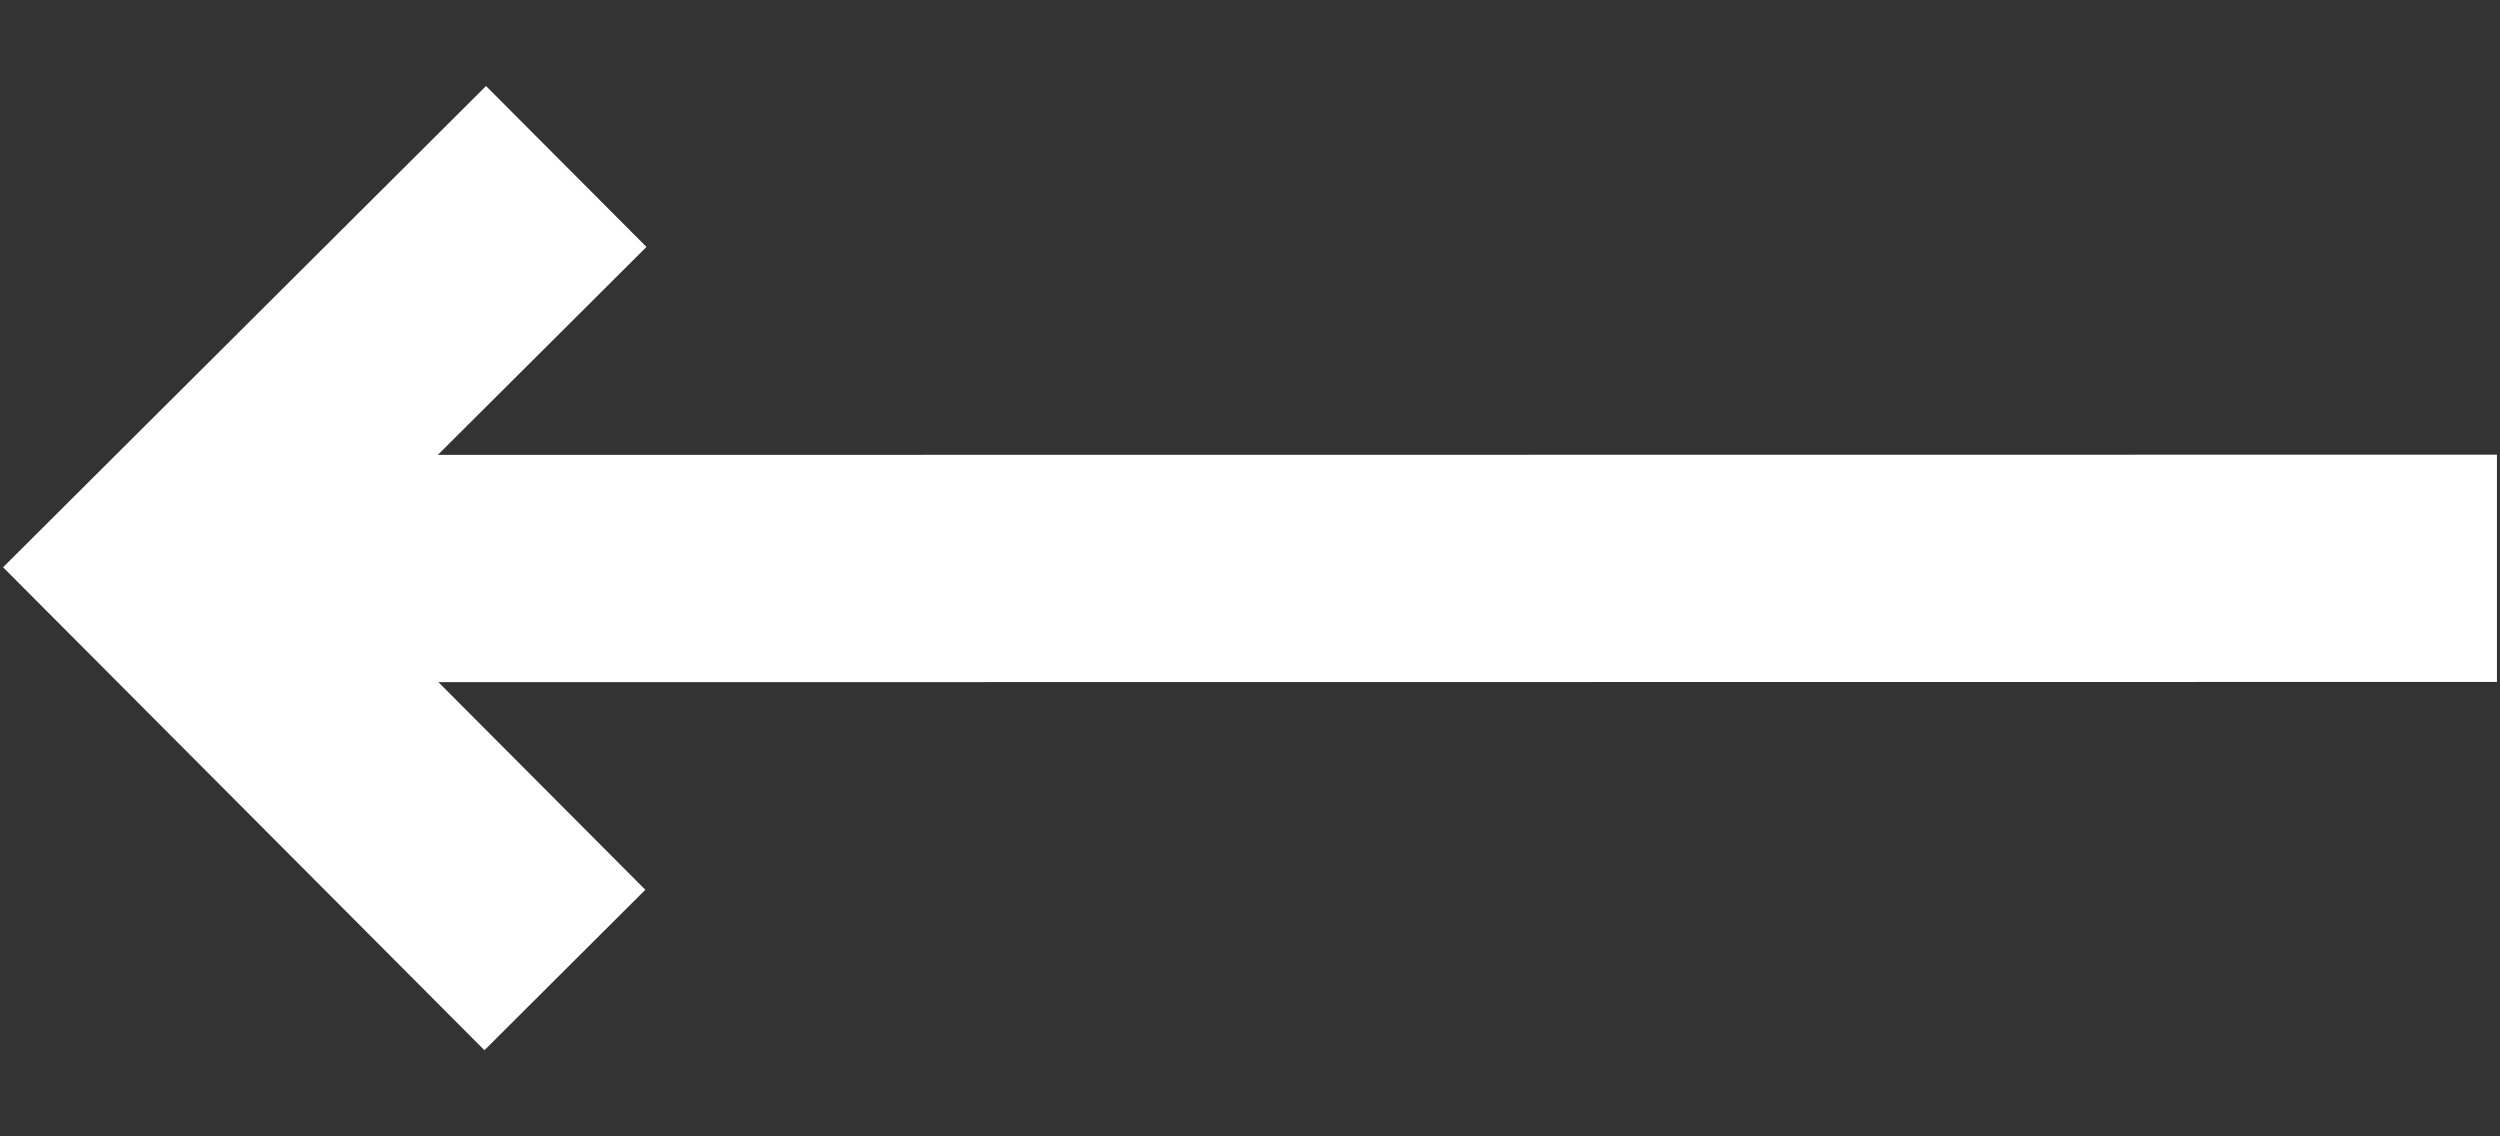 <svg width="22" height="10" viewBox="0 0 22 10" fill="none" xmlns="http://www.w3.org/2000/svg">
<rect x="0" y="0" width="22" height="10" fill="#333333" stroke="none"/>
<path fill-rule="evenodd" clip-rule="evenodd" d="M0.027 4.992L4.263 9.242L5.679 7.83L3.858 6.003L21.973 6.001L21.973 4.001L3.853 4.003L5.689 2.173L4.277 0.757L0.027 4.992Z" fill="white"/>
</svg>
